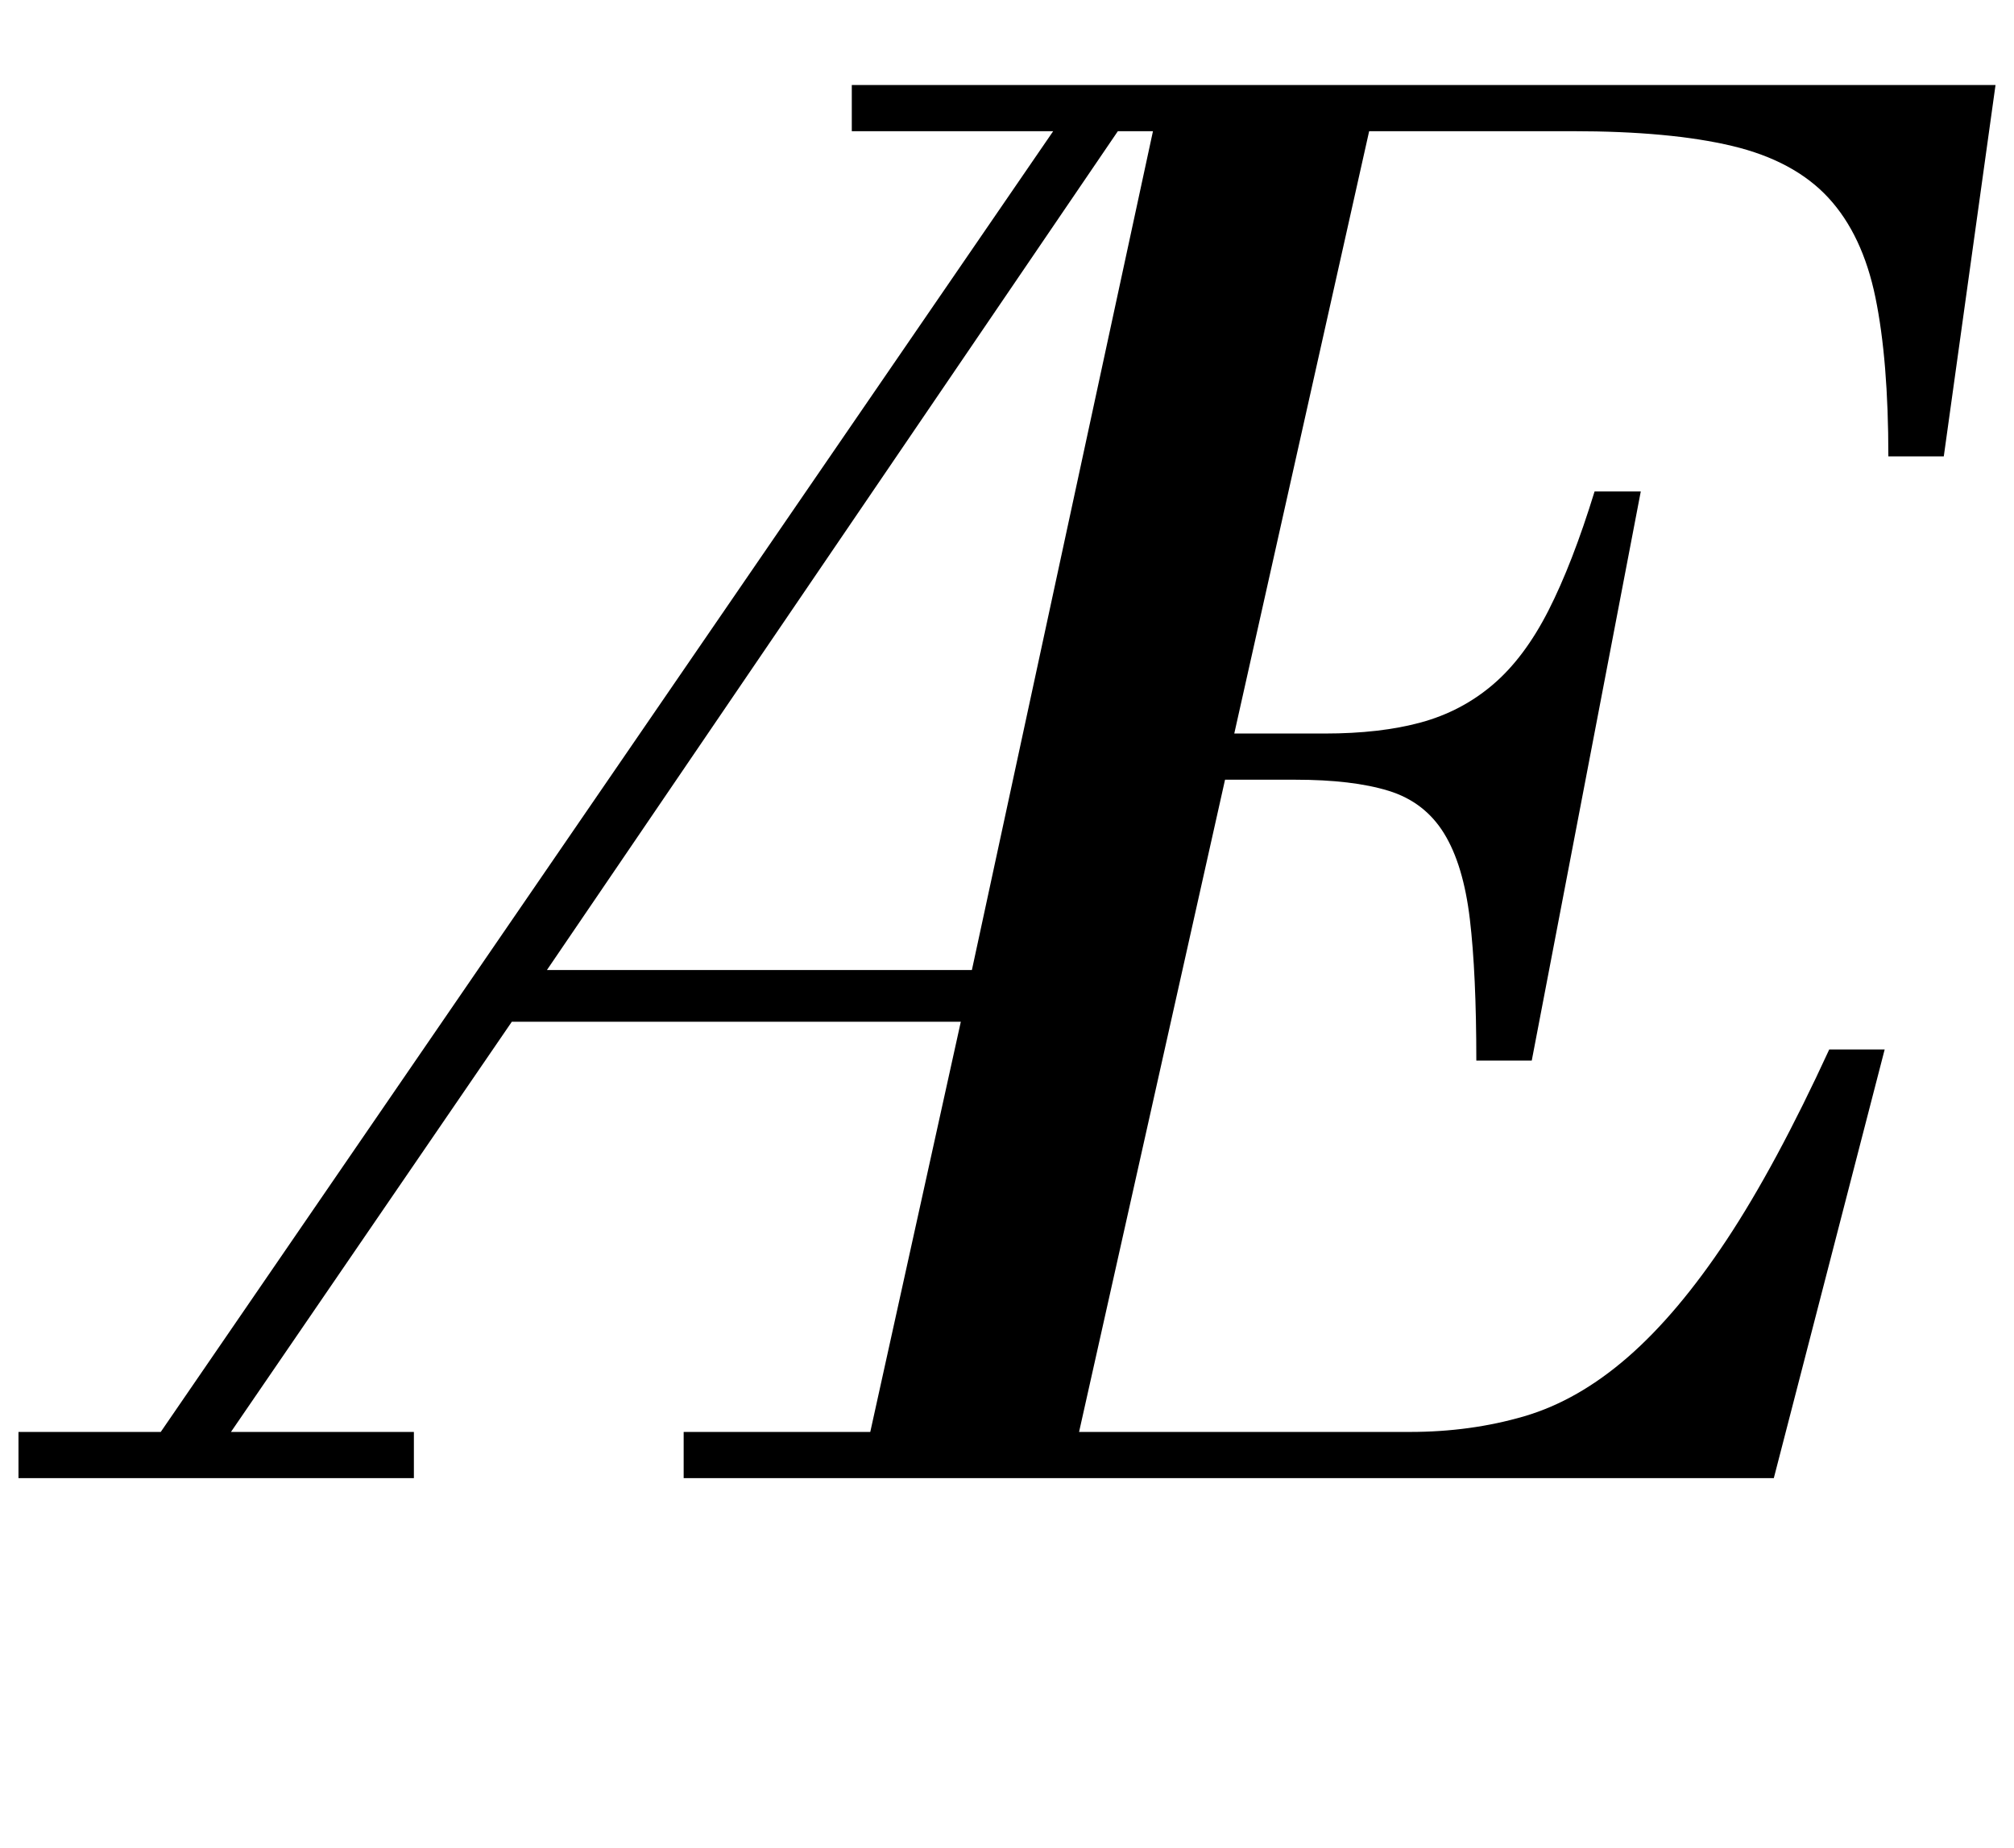 <?xml version="1.0" standalone="no"?>
<!DOCTYPE svg PUBLIC "-//W3C//DTD SVG 1.1//EN" "http://www.w3.org/Graphics/SVG/1.1/DTD/svg11.dtd" >
<svg xmlns="http://www.w3.org/2000/svg" xmlns:xlink="http://www.w3.org/1999/xlink" version="1.1" viewBox="-123 0 1090 1000">
  <g transform="matrix(1 0 0 -1 0 800)">
   <path fill="currentColor"
d="M247 25h101l49 222h-243l-152 -222h99v-25h-214v25h77l483 704h-109v25h619l-28 -201h-30q0 52 -7 86t-25.5 54t-52 28t-86.5 8h-110l-73 -326h49q30 0 52 6t39 20.5t30 40t25 64.5h25l-59 -308h-30q0 47 -3.5 76.5t-14 46.5t-30 23t-50.5 6h-38l-79 -353h179
q33 0 62 8.5t56 32t53.5 63.5t55.5 103h30l-60 -232h-590v25zM403 275l98 454h-19l-309 -454h230z" />
  </g>

</svg>
